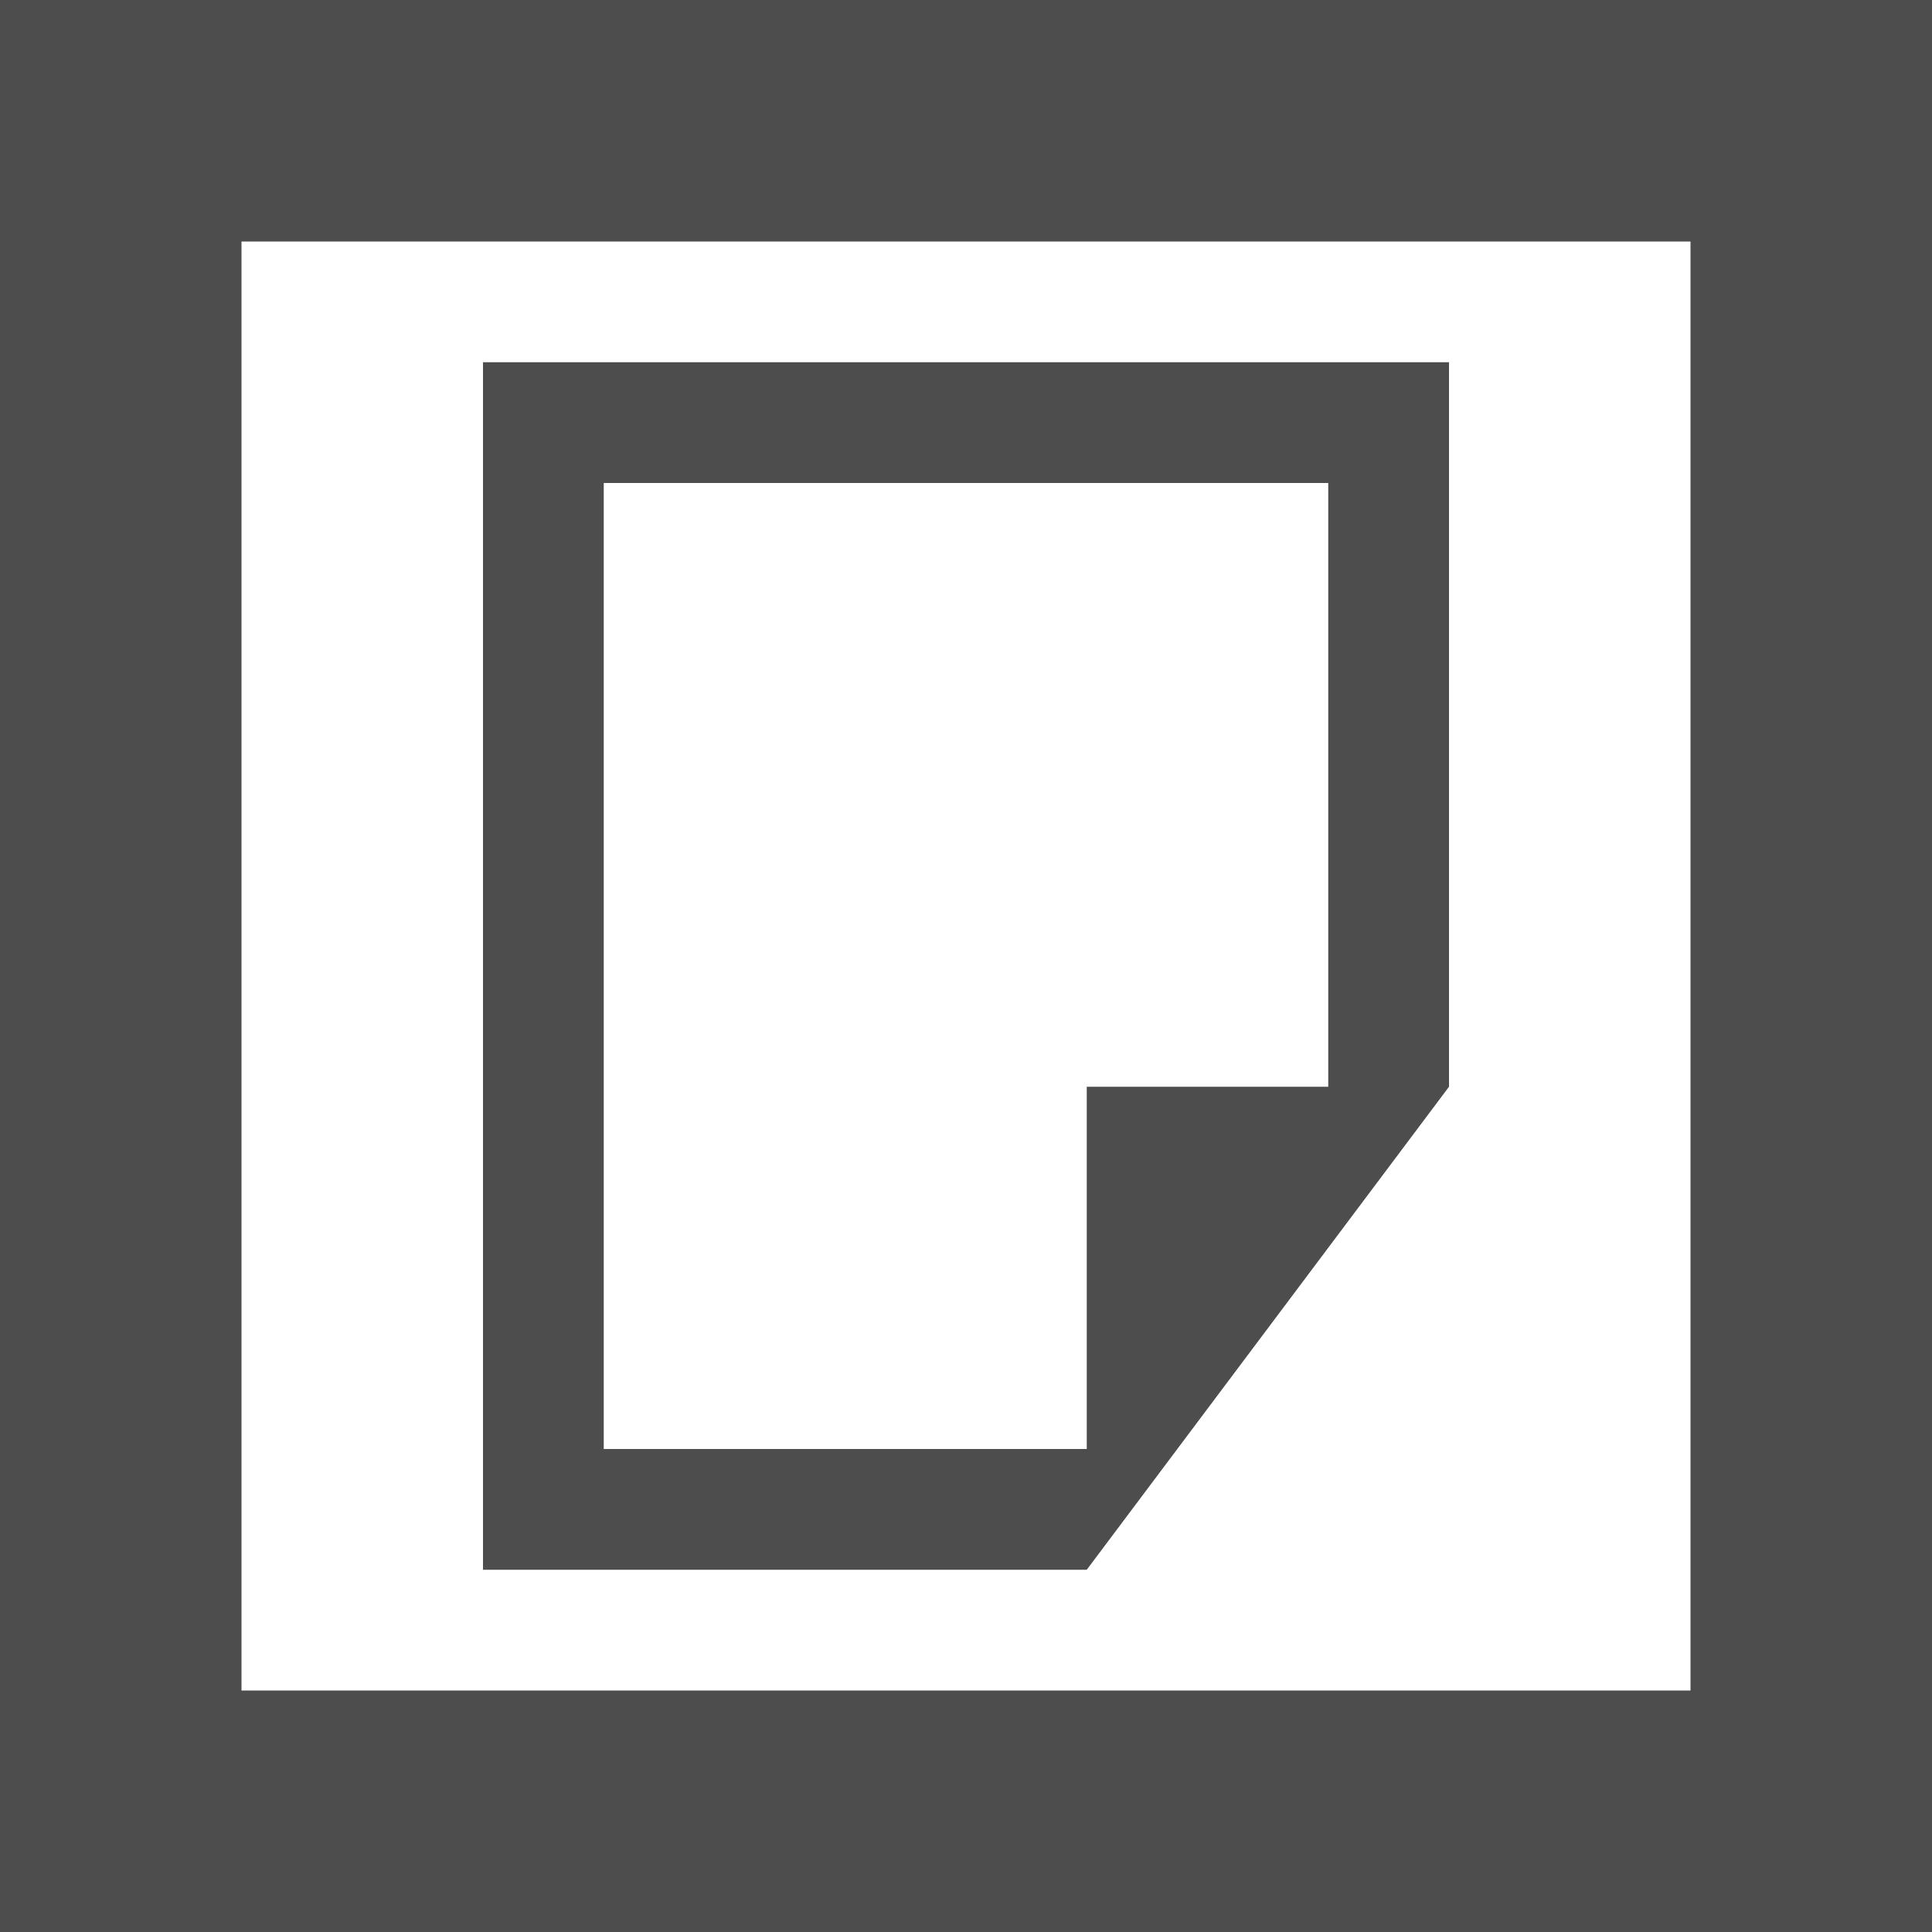 <?xml version="1.0" encoding="UTF-8"?>
<svg xmlns="http://www.w3.org/2000/svg" xmlns:xlink="http://www.w3.org/1999/xlink" width="16pt" height="16pt" viewBox="0 0 16 16" version="1.1">
<g id="surface1">
<path style=" stroke:none;fill-rule:nonzero;fill:rgb(30.196%,30.196%,30.196%);fill-opacity:1;" d="M 0 0 L 0 16 L 16 16 L 16 0 Z M 2 2 L 14 2 L 14 14 L 2 14 Z M 4 3 L 4 13 L 9 13 L 12 9 L 12 3 Z M 5 4 L 11 4 L 11 9 L 9 9 L 9 12 L 5 12 Z M 5 4 "/>
</g>
</svg>
